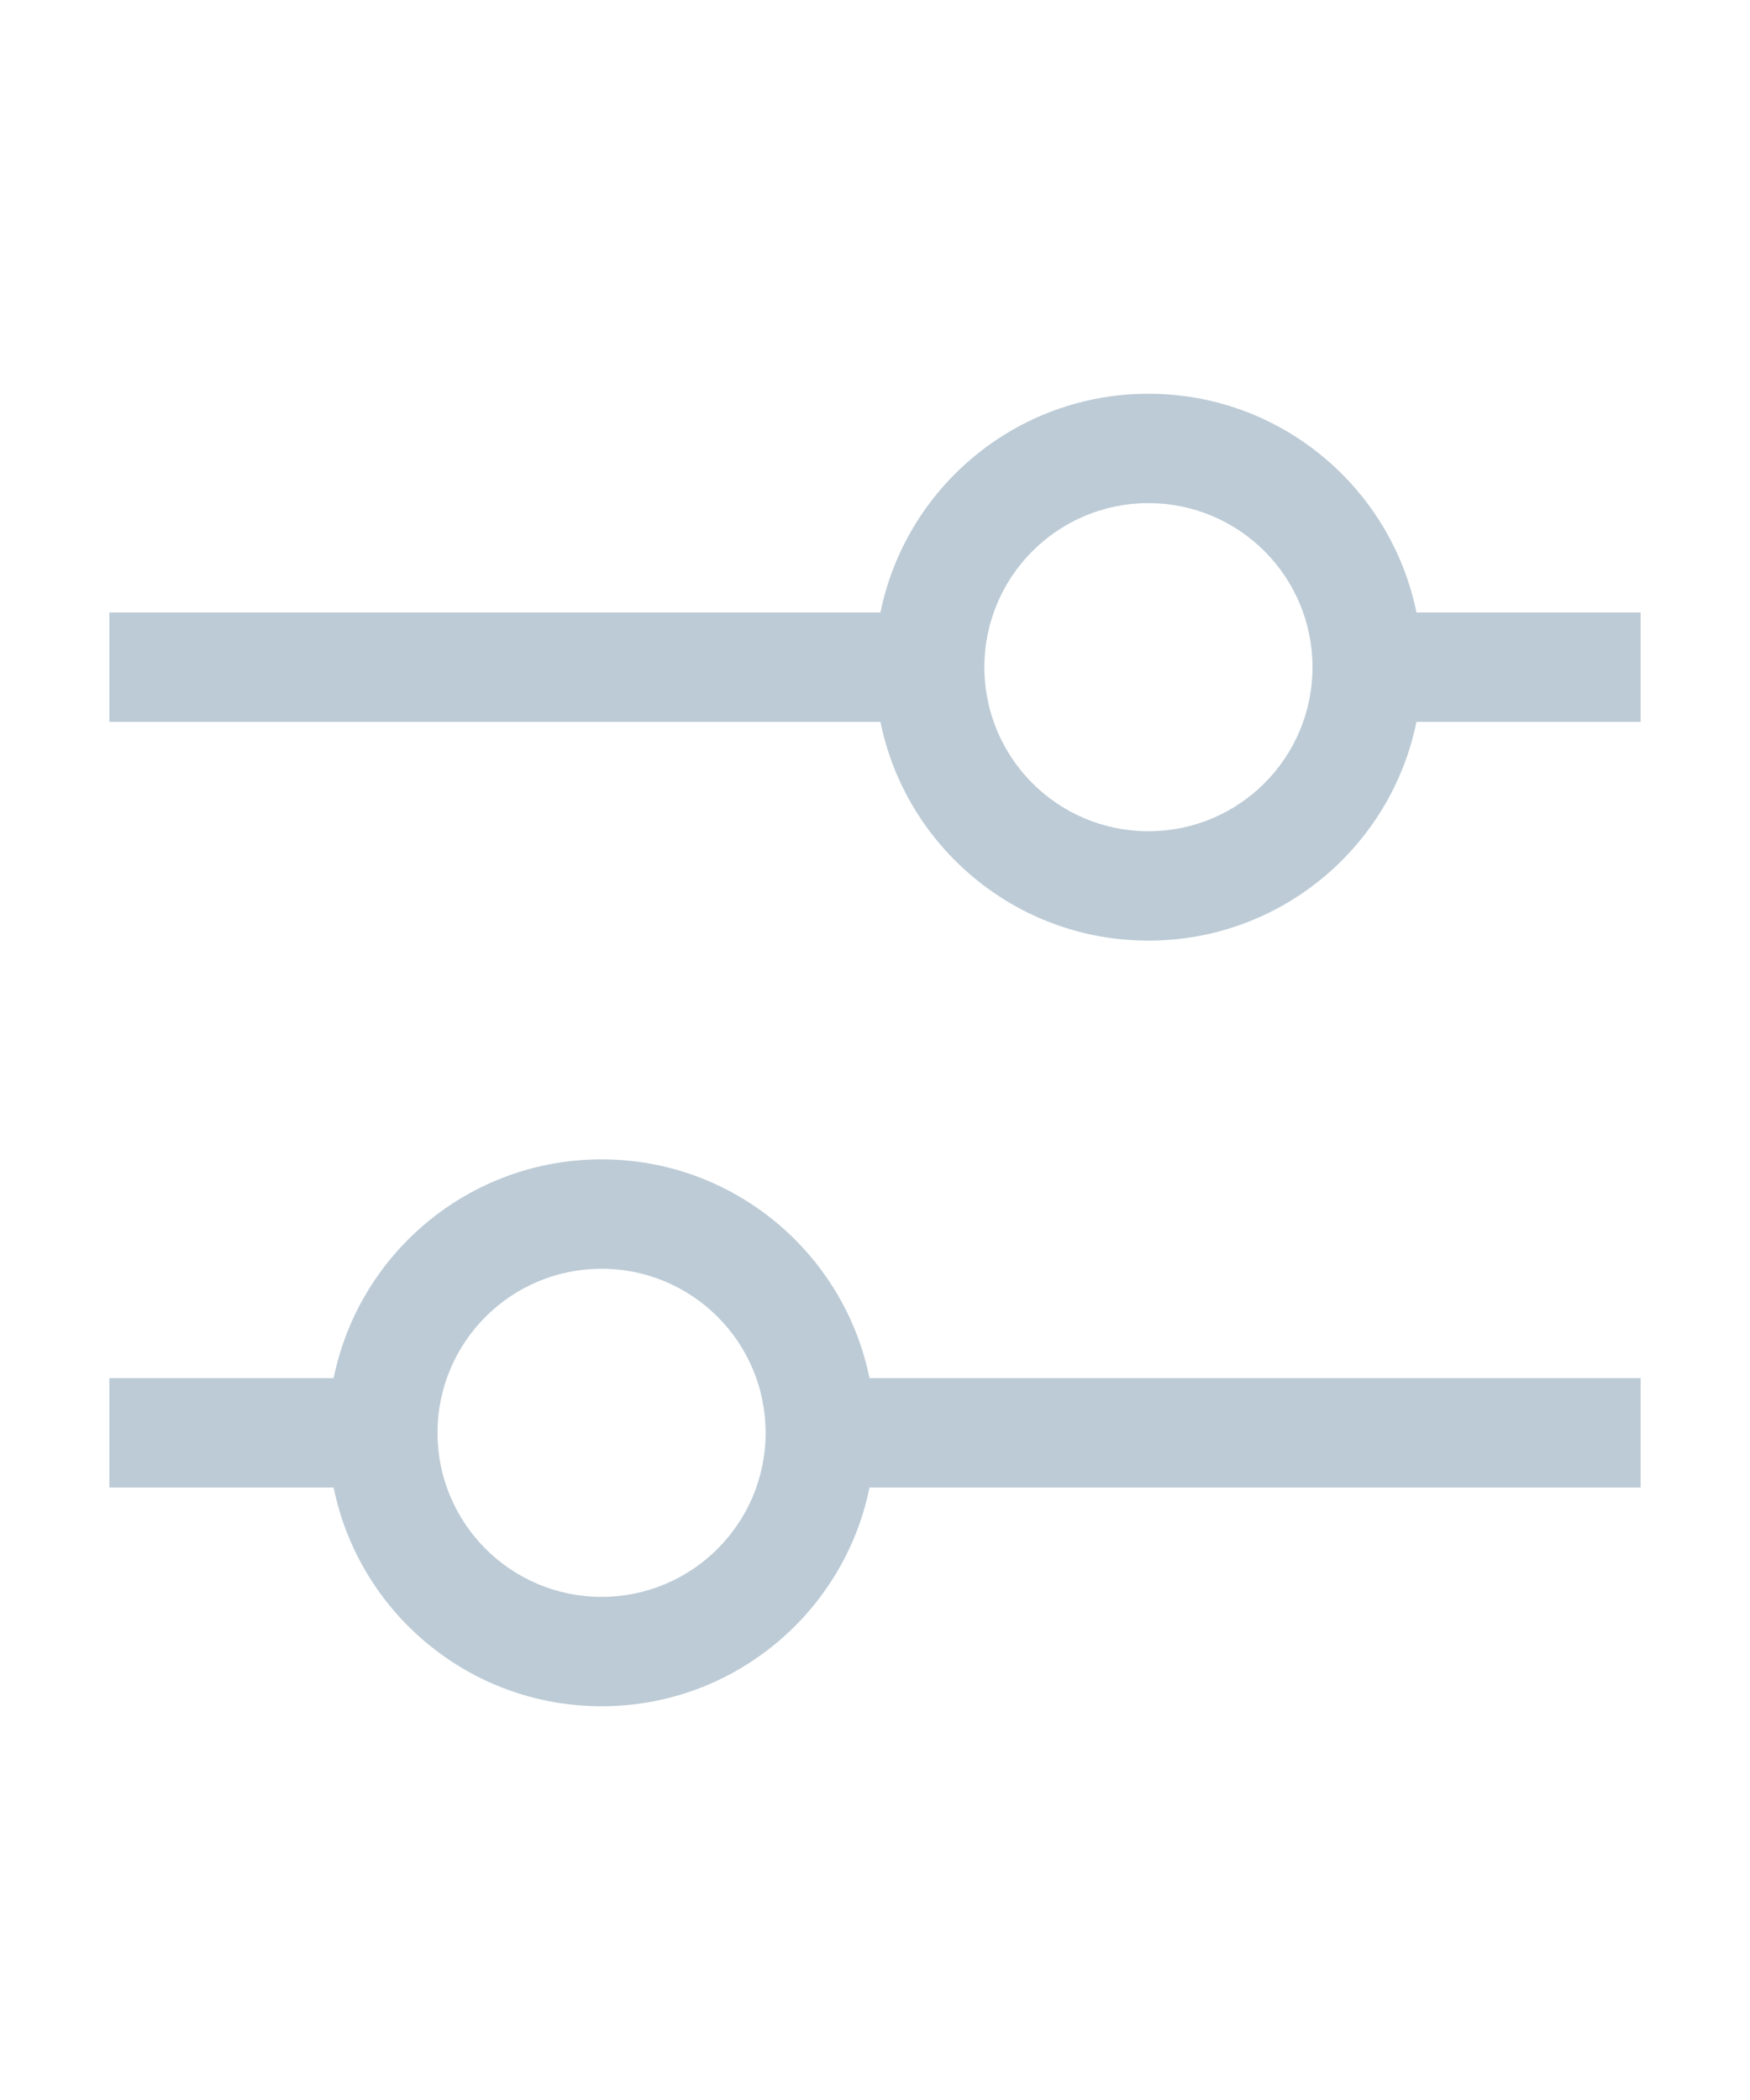 <svg width="20" height="24" viewBox="0 0 20 24" fill="none" xmlns="http://www.w3.org/2000/svg">
<path fill-rule="evenodd" clip-rule="evenodd" d="M11.25 7.625C11.25 6.589 12.089 5.75 13.125 5.75C14.161 5.75 15 6.589 15 7.625C15 8.661 14.161 9.5 13.125 9.5C12.089 9.5 11.25 8.661 11.25 7.625ZM10.062 8.25H1.25V7H10.062C10.352 5.574 11.613 4.5 13.125 4.5C14.637 4.5 15.898 5.574 16.188 7L18.75 7V8.25L16.188 8.25C15.898 9.676 14.637 10.75 13.125 10.75C11.613 10.75 10.352 9.676 10.062 8.25ZM6.875 13.25C5.363 13.25 4.102 14.324 3.813 15.75H1.25V17H3.813C4.102 18.426 5.363 19.5 6.875 19.5C8.387 19.5 9.648 18.426 9.937 17L18.75 17V15.75L9.937 15.75C9.648 14.324 8.387 13.25 6.875 13.25ZM6.875 14.5C5.839 14.5 5 15.339 5 16.375C5 17.41 5.839 18.25 6.875 18.25C7.911 18.25 8.75 17.41 8.75 16.375C8.75 15.339 7.911 14.5 6.875 14.5Z" fill="#BCCBD6"/>
</svg>
